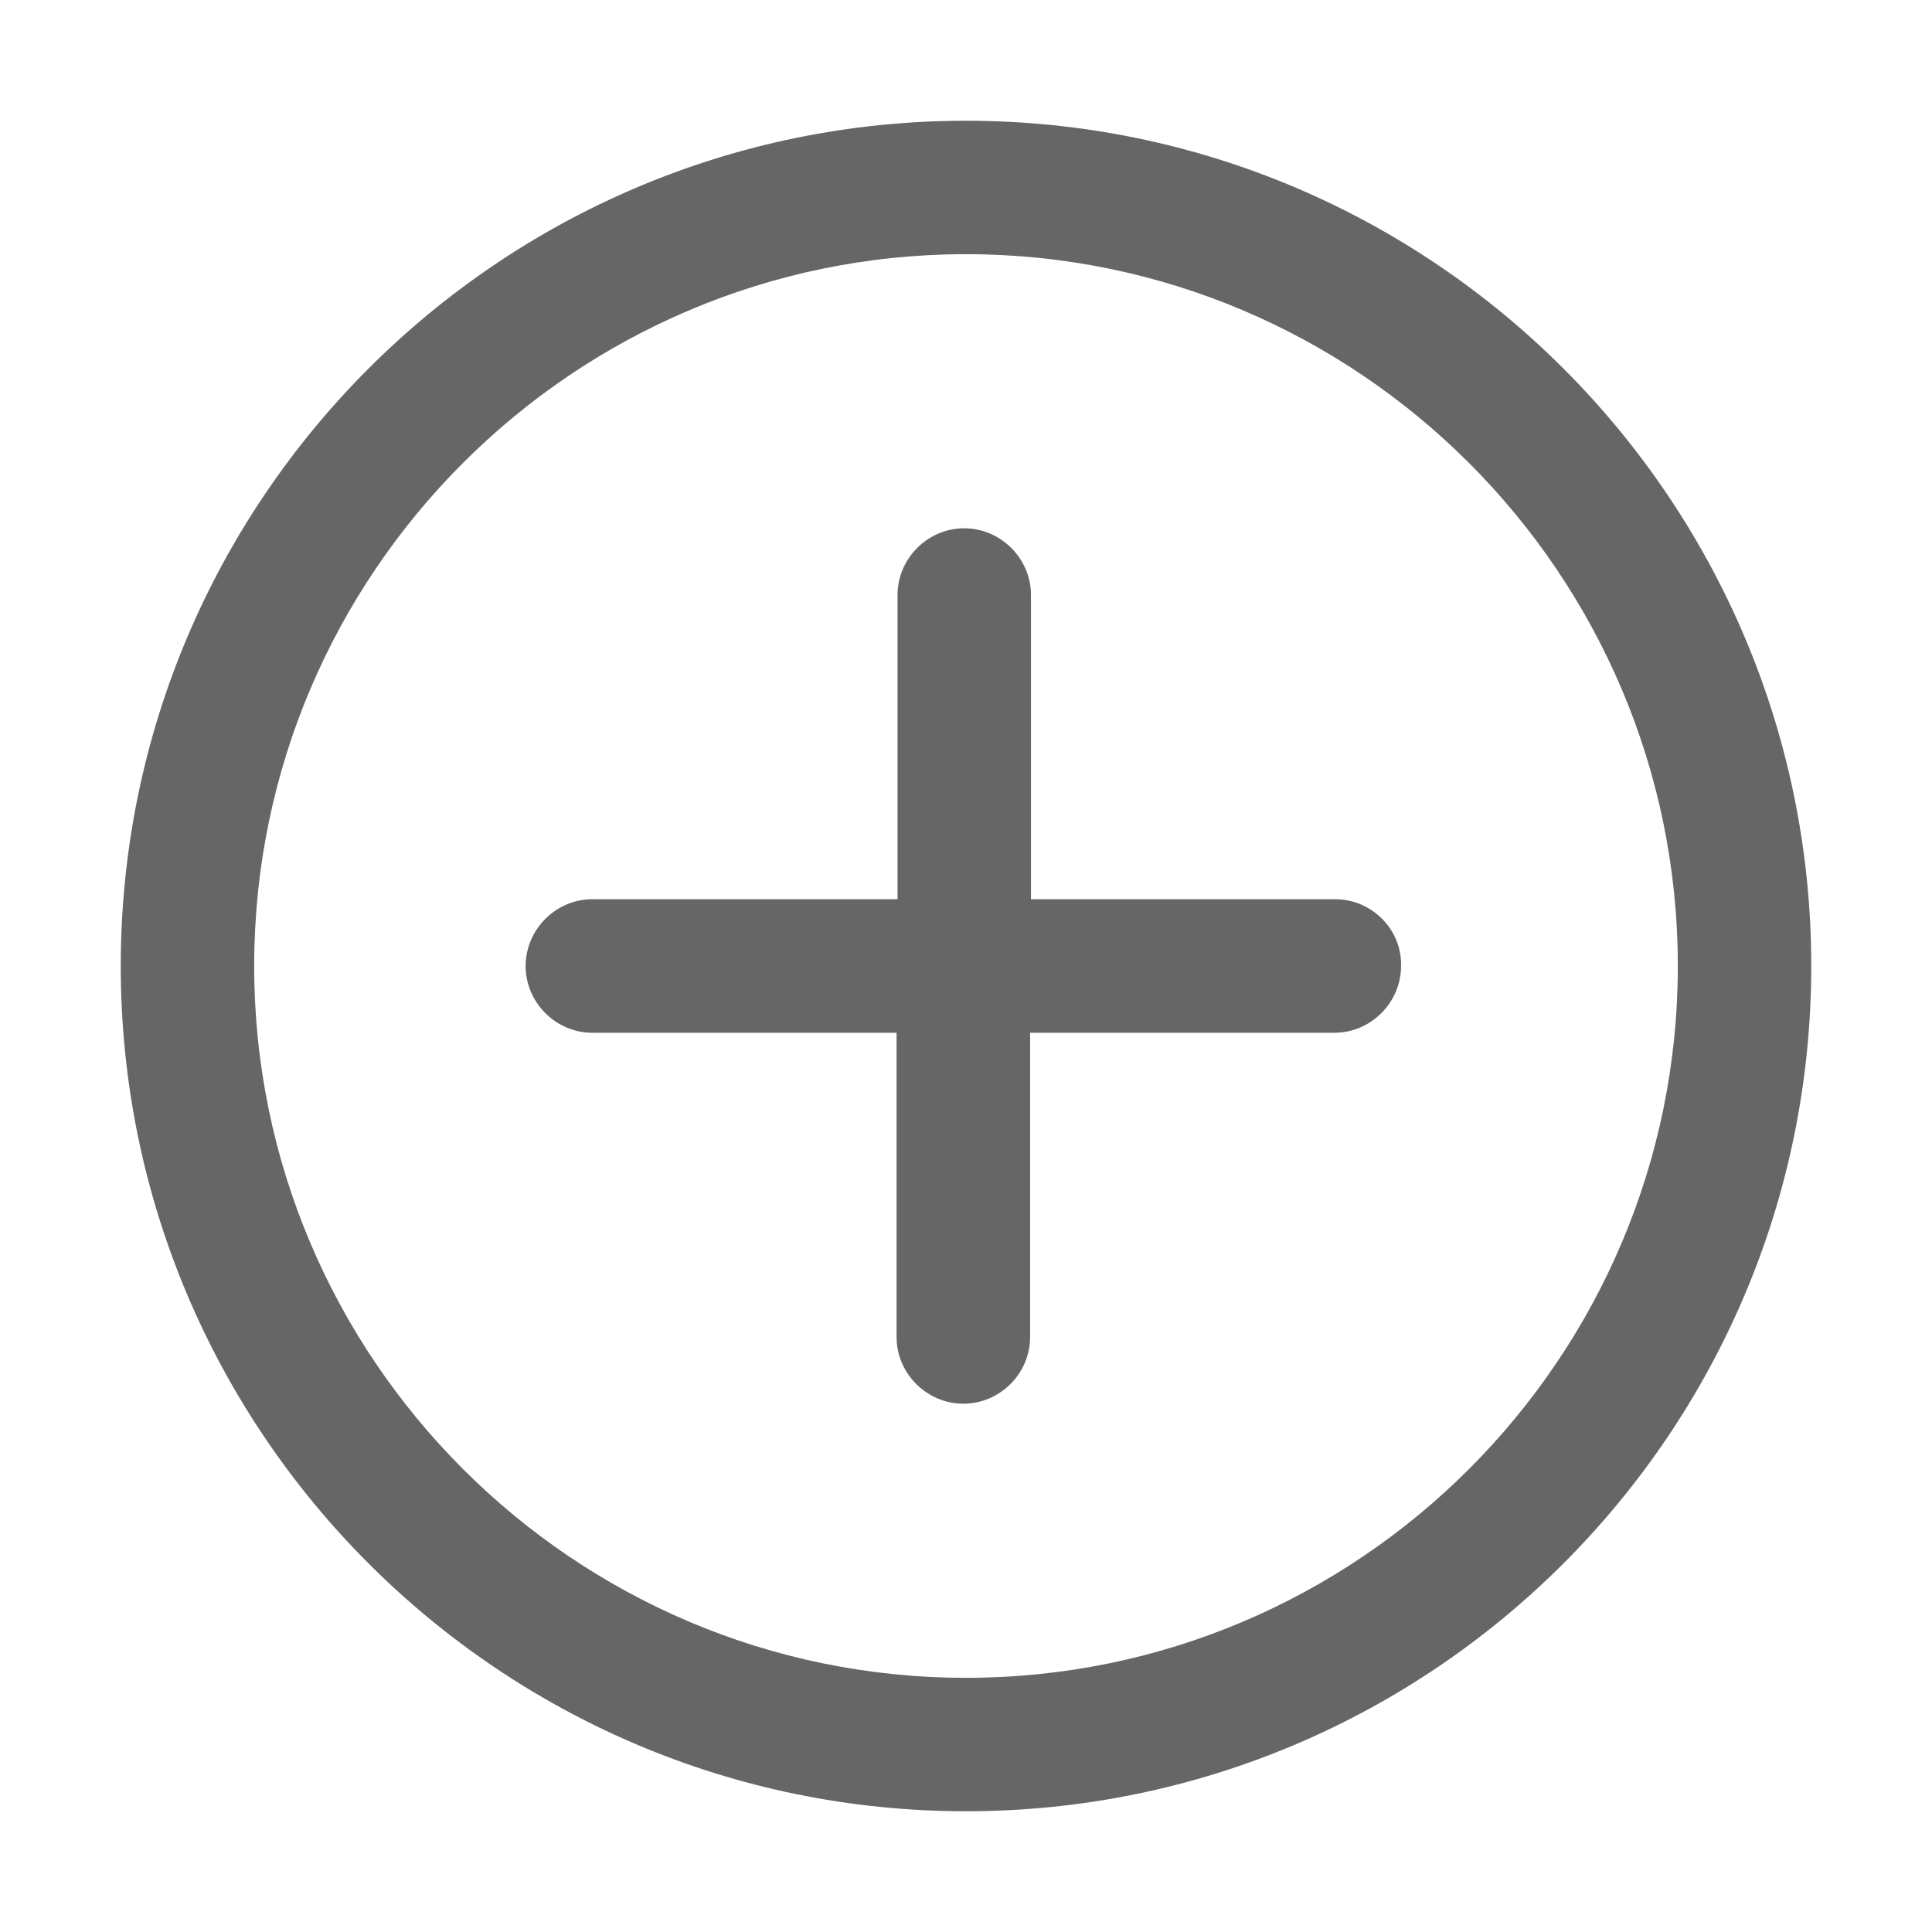 <?xml version="1.0" encoding="UTF-8"?>
<svg width="16px" height="16px" viewBox="0 0 16 16" version="1.1" xmlns="http://www.w3.org/2000/svg" xmlns:xlink="http://www.w3.org/1999/xlink">
    <title>新增</title>
    <g id="页面3" stroke="none" stroke-width="1" fill="none" fill-rule="evenodd">
        <g id="新增tab-新增关联表单2" transform="translate(-288, -339)" fill-rule="nonzero">
            <g id="设置tab" transform="translate(118, 320)">
                <g id="加号-圆" transform="translate(170, 19)">
                    <rect id="矩形" fill="#000000" opacity="0" x="0" y="0" width="16" height="16"></rect>
                    <path d="M8,1 C4.139,1 1,4.139 1,8 C1,11.861 4.139,15 8,15 C11.861,15 15,11.861 15,8 C15,4.139 11.861,1 8,1 Z M8,13.895 C4.751,13.895 2.105,11.249 2.105,8 C2.105,4.751 4.751,2.105 8,2.105 C11.249,2.105 13.895,4.751 13.895,8 C13.895,11.249 11.249,13.895 8,13.895 Z M11.058,7.447 L8.538,7.447 L8.538,4.927 C8.538,4.625 8.287,4.375 7.985,4.375 C7.683,4.375 7.433,4.625 7.433,4.927 L7.433,7.447 L4.905,7.447 C4.603,7.447 4.353,7.698 4.353,8 C4.353,8.302 4.603,8.553 4.905,8.553 L7.425,8.553 L7.425,11.073 C7.425,11.375 7.676,11.625 7.978,11.625 C8.28,11.625 8.531,11.375 8.531,11.073 L8.531,8.553 L11.051,8.553 C11.353,8.553 11.603,8.302 11.603,8 C11.611,7.698 11.36,7.447 11.058,7.447 L11.058,7.447 Z" id="形状" fill="#666666"></path>
                </g>
            </g>
        </g>
    </g>
</svg>